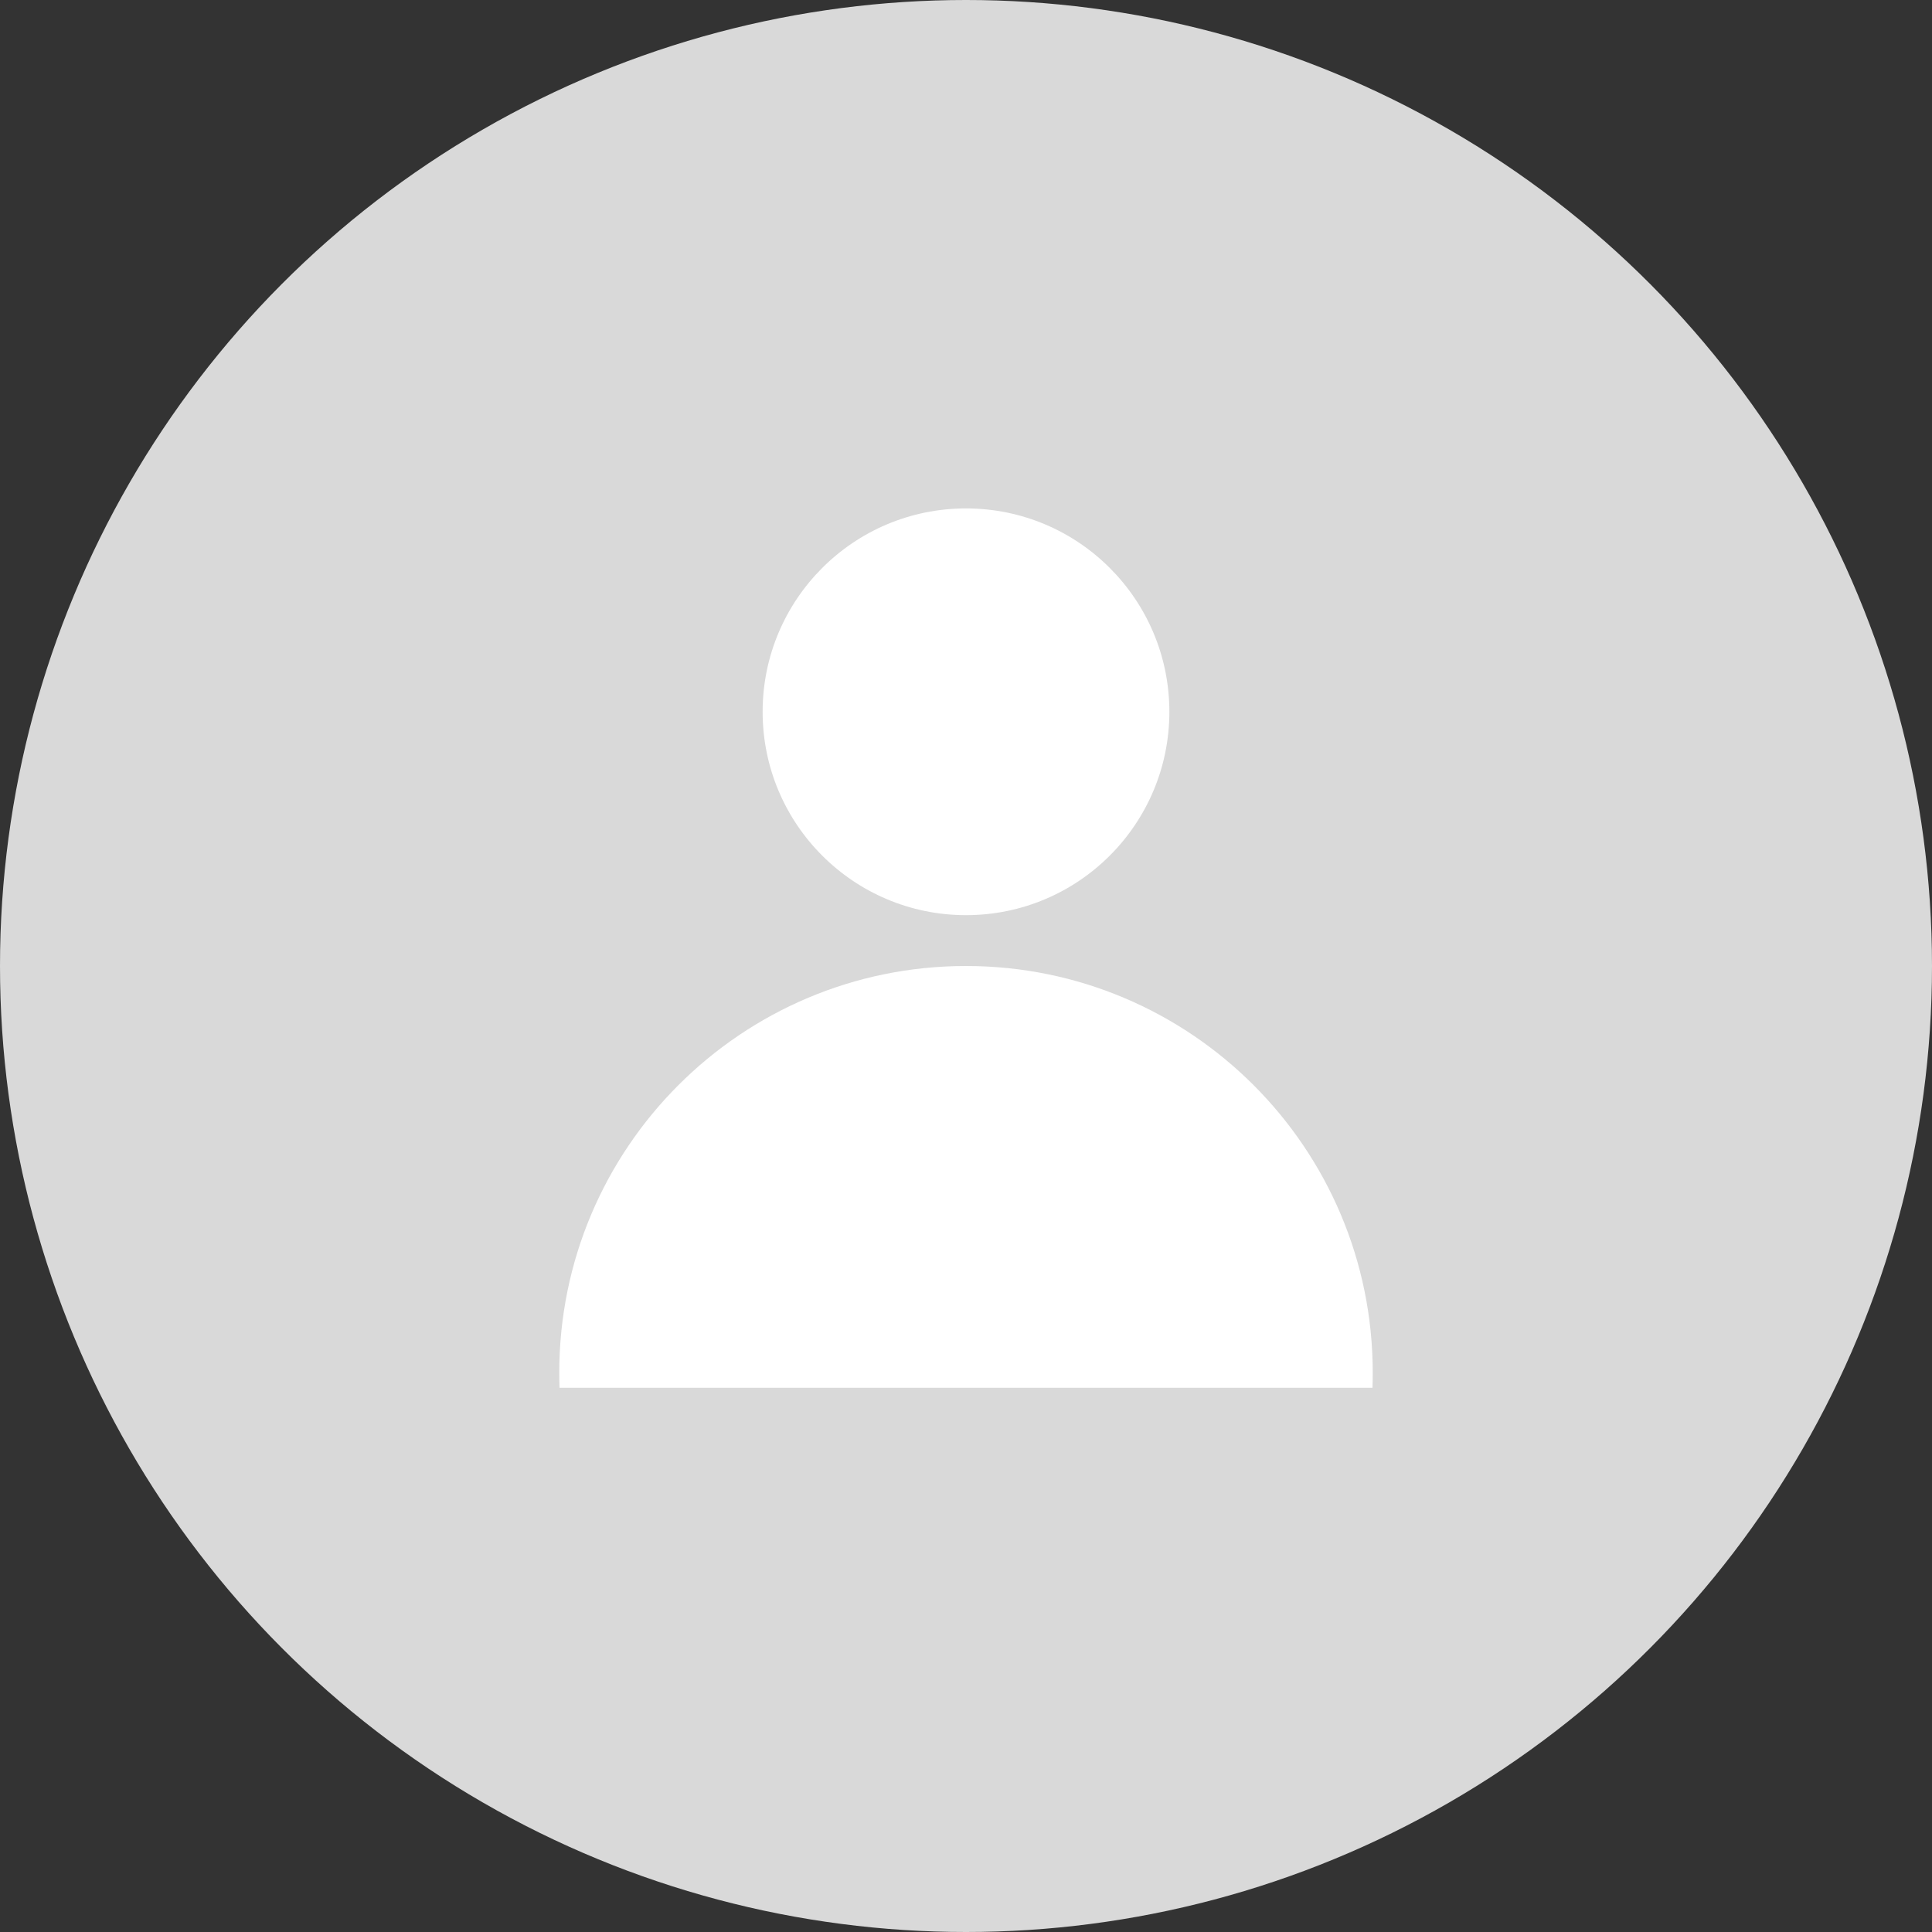 <svg width="38" height="38" viewBox="0 0 38 38" fill="none" xmlns="http://www.w3.org/2000/svg">
<rect x="0" y="0" width="38" height="38" fill="#333333" stroke="none"/>
<circle cx="19" cy="19" r="19" fill="#D9D9D9"/>
<circle cx="19" cy="14" r="4" fill="white"/>
<path fill-rule="evenodd" clip-rule="evenodd" d="M26.995 27.296H11.005C11.002 27.198 11 27.099 11 27C11 22.582 14.582 19 19 19C23.418 19 27 22.582 27 27C27 27.099 26.998 27.198 26.995 27.296Z" fill="white"/>
</svg>
